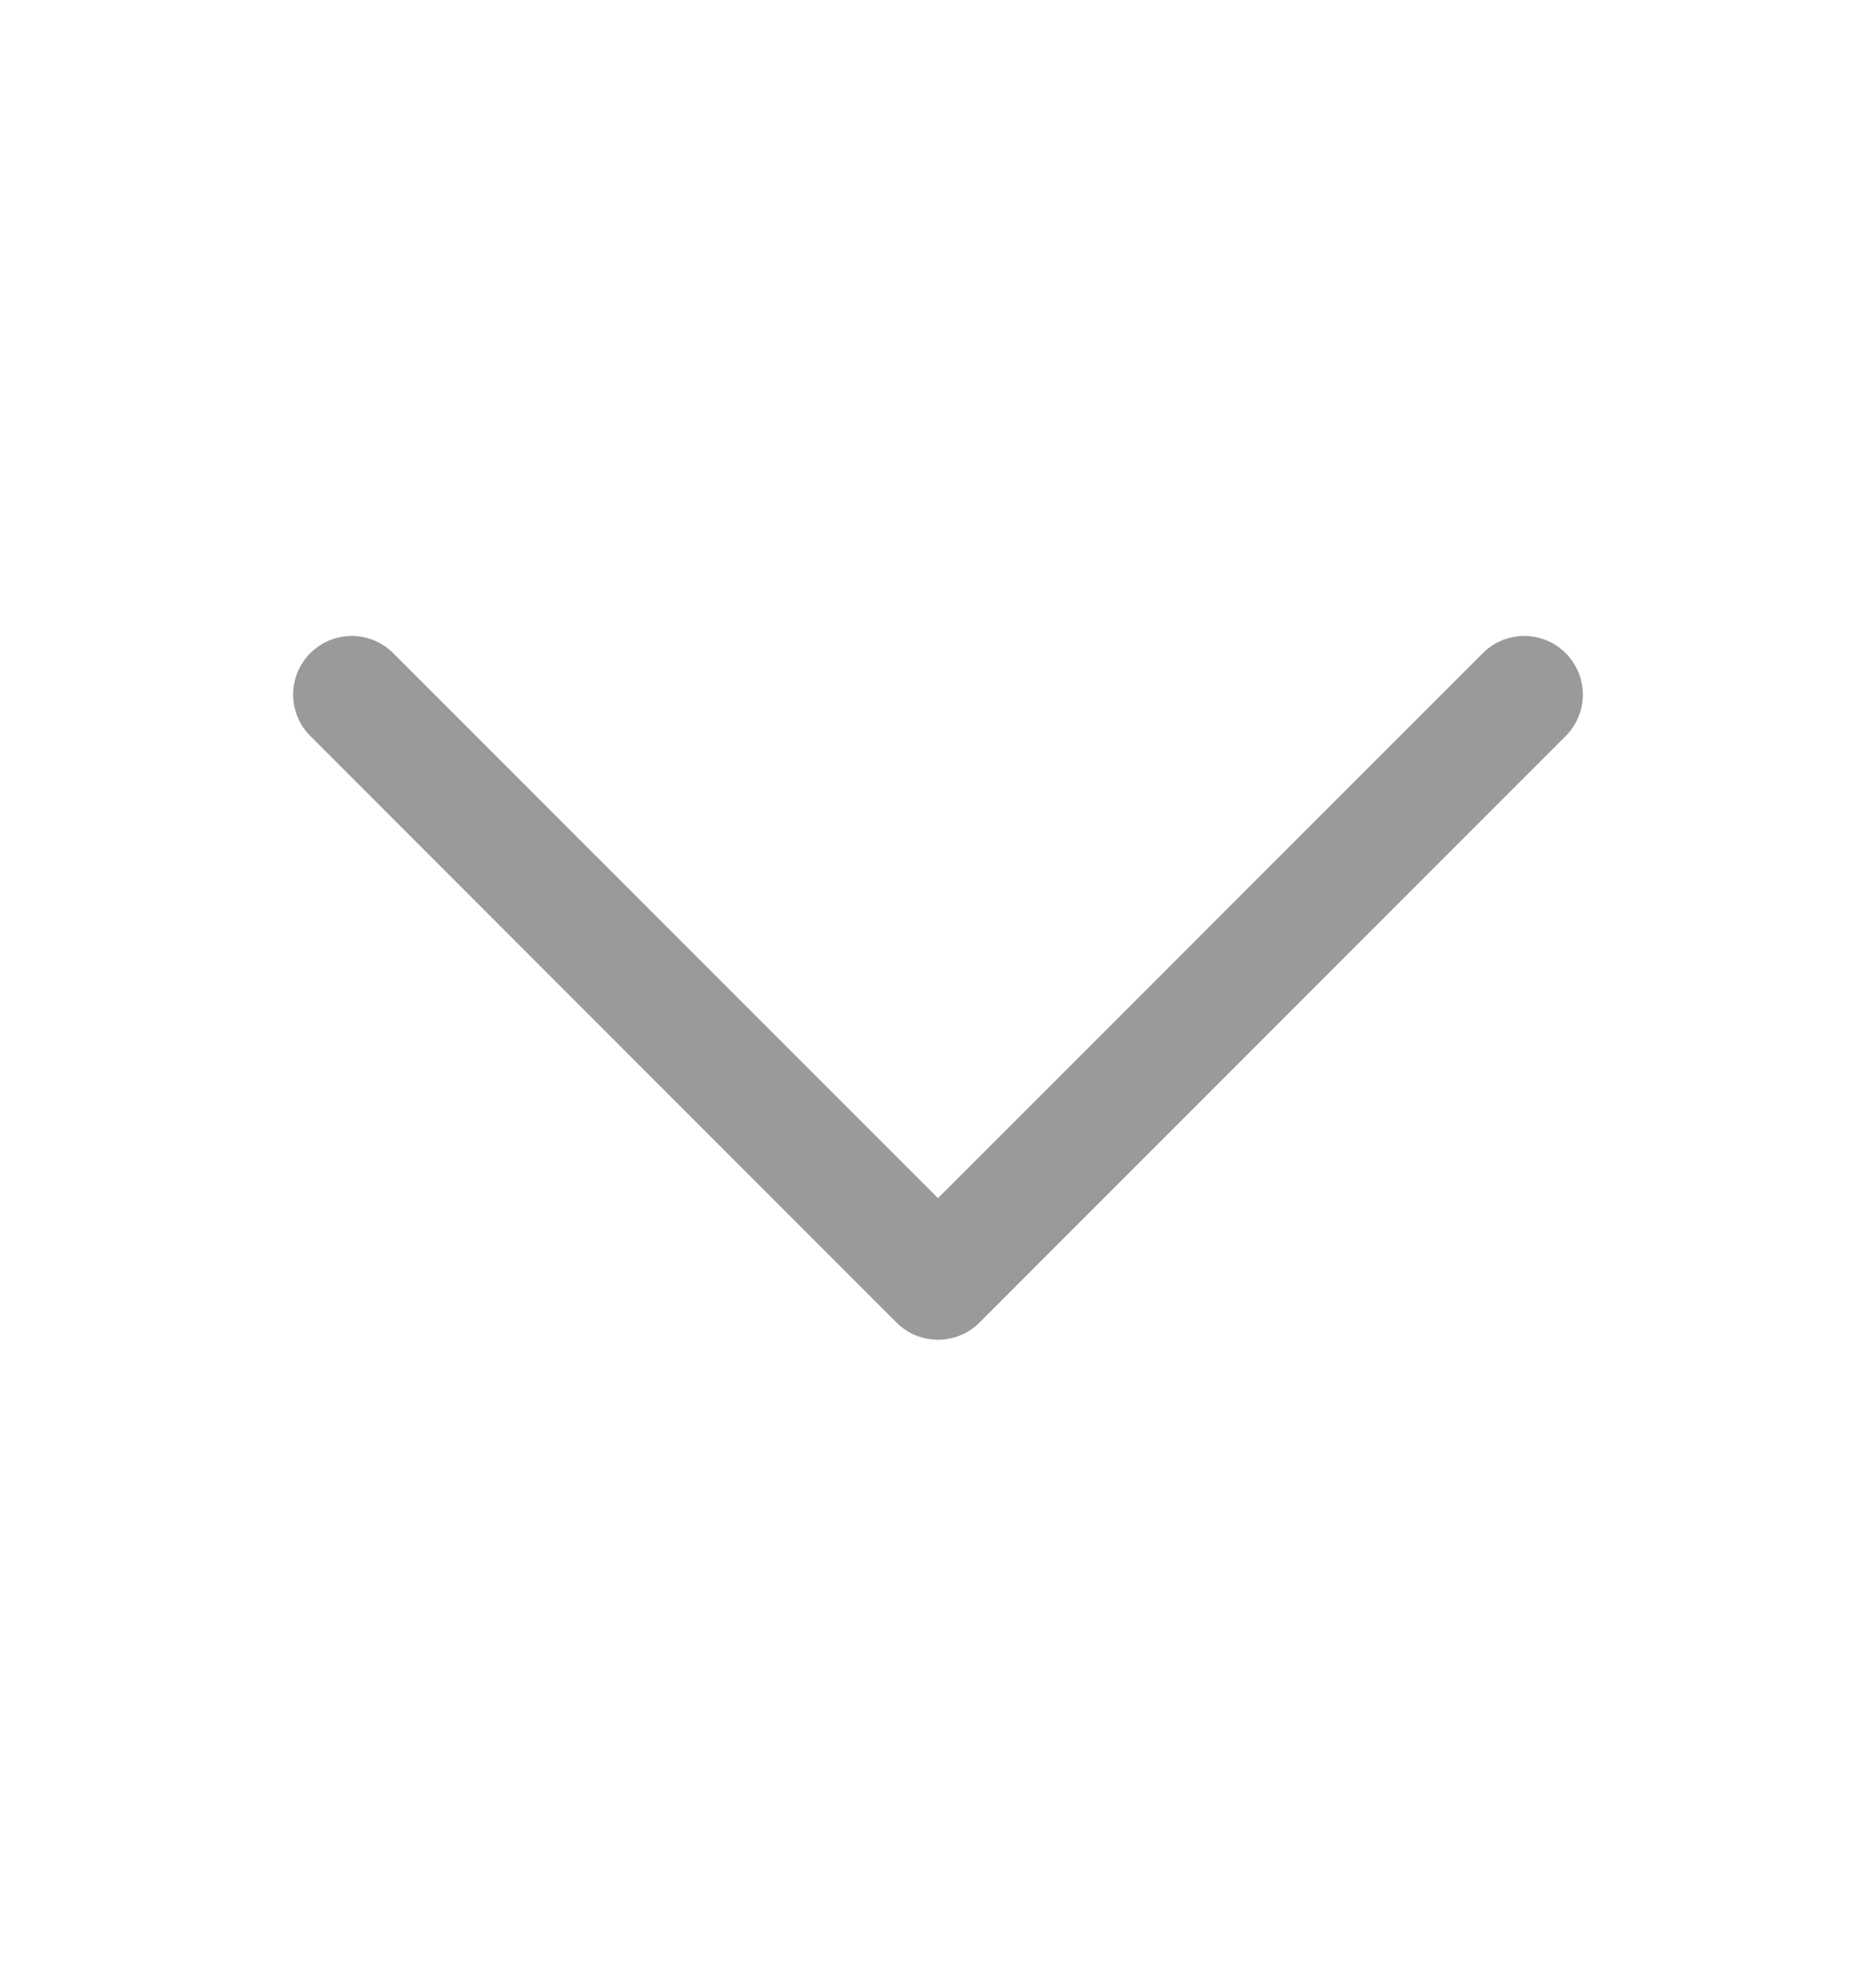 <svg width="19" height="20" viewBox="0 0 19 20" fill="none" xmlns="http://www.w3.org/2000/svg">
<path d="M9.5 13.562C9.348 13.562 9.196 13.505 9.08 13.389L3.143 7.451C2.911 7.219 2.911 6.843 3.143 6.612C3.375 6.38 3.75 6.38 3.982 6.612L9.5 12.129L15.018 6.612C15.25 6.38 15.626 6.38 15.857 6.612C16.089 6.844 16.089 7.219 15.857 7.451L9.92 13.389C9.804 13.505 9.652 13.562 9.5 13.562Z" fill="#9A9A9A"/>
</svg>
